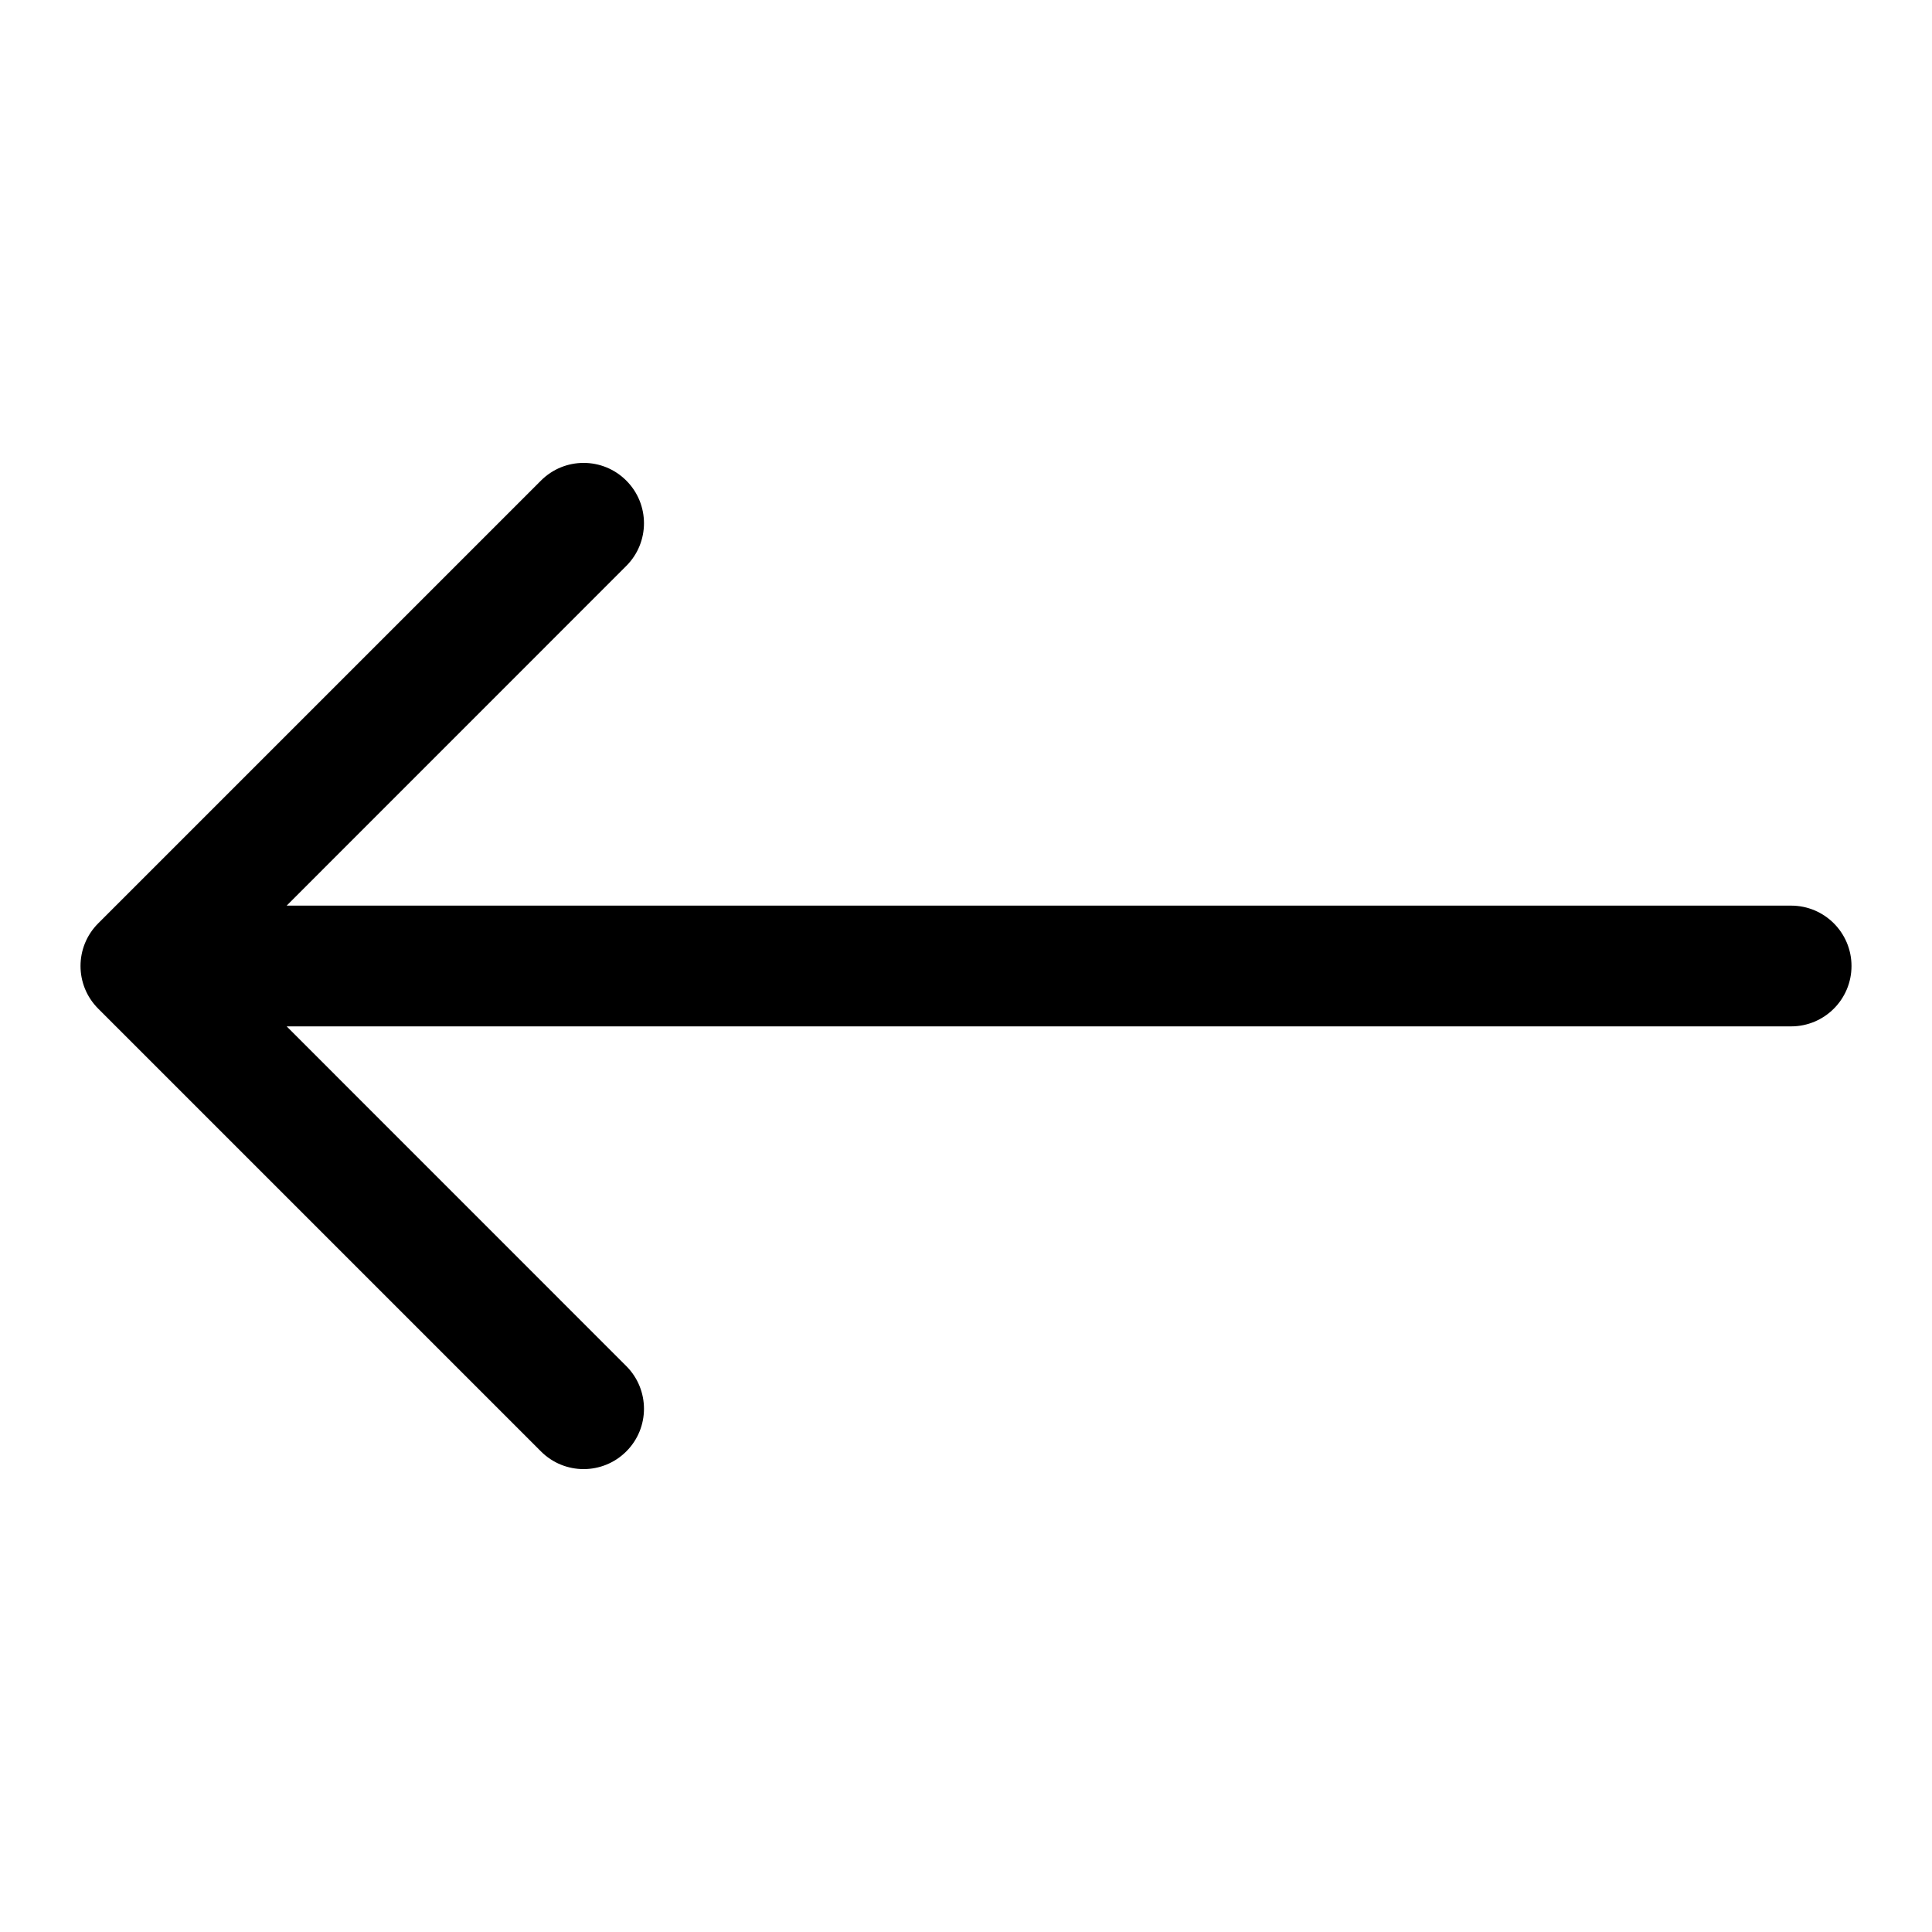 <svg xmlns="http://www.w3.org/2000/svg" viewBox="0 0 24 24"><path fill="currentColor" d="M7.78 7.03C8.073 6.737 8.073 6.263 7.78 5.97C7.487 5.677 7.013 5.677 6.72 5.97L1.22 11.47C0.927 11.763 0.927 12.237 1.22 12.53L6.72 18.03C7.013 18.323 7.487 18.323 7.78 18.03C8.073 17.738 8.073 17.263 7.78 16.97L3.561 12.75H22.25C22.664 12.75 23 12.414 23 12C23 11.586 22.664 11.25 22.25 11.25H3.561L7.78 7.03Z"/></svg>